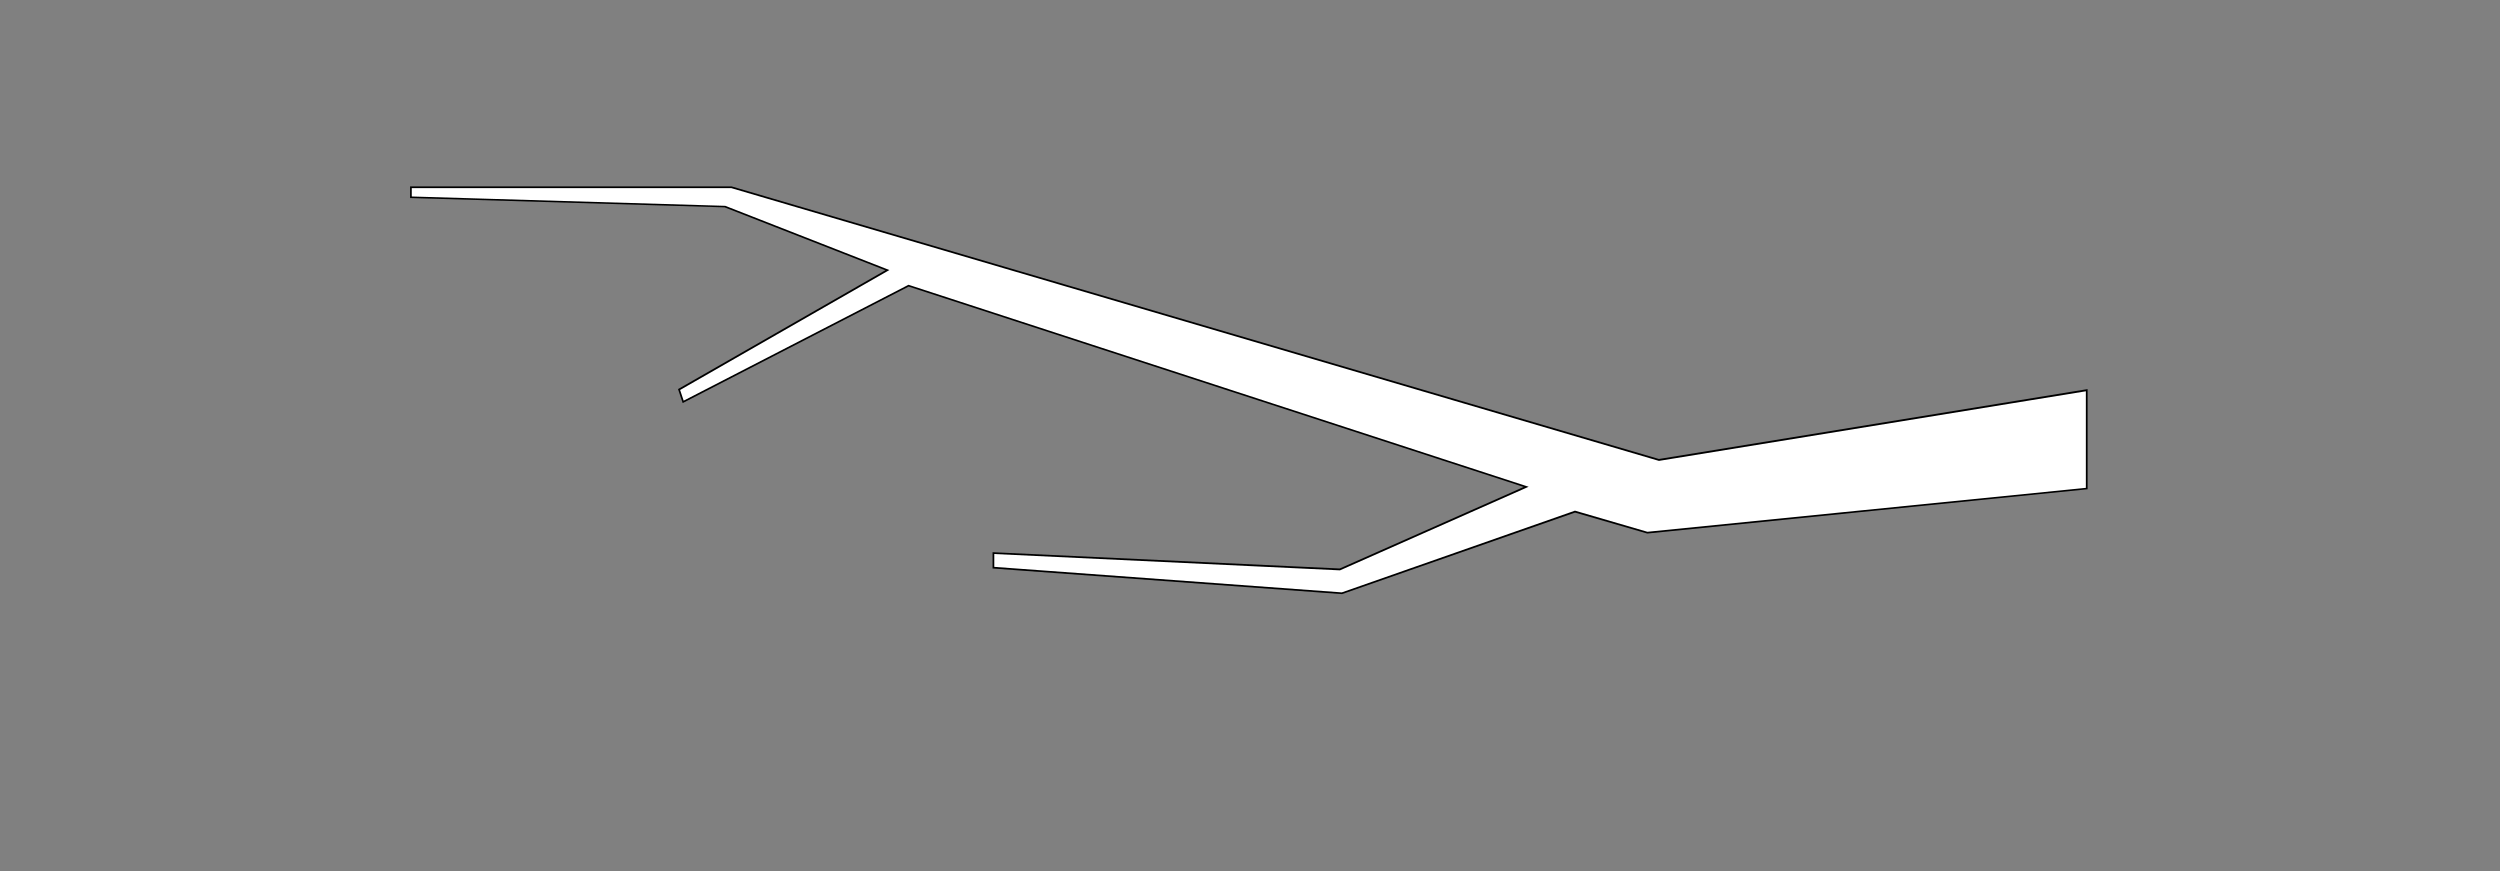 <svg id="Layer_1" data-name="Layer 1" xmlns="http://www.w3.org/2000/svg" viewBox="0 0 1073 374"><rect x="0" y="0" width="1073" height="374" fill="#808080" stroke="none"/><defs><style>.cls-1{fill:#fff;}</style></defs><title>branch02</title><polygon class="cls-1" points="426.38 243.65 426.38 237.39 575.07 244.38 655.05 208.95 389.97 122.59 293.22 172.47 291.45 167.17 380.87 115.94 311.08 88.63 176.38 84.64 176.38 80.38 313.95 80.38 711.98 197.38 895.63 167.44 895.63 209.66 707.03 228.62 675.99 219.61 575.95 254.62 426.38 243.65"/><path d="M313.89,80.75l397.9,117,.16.05.17,0,183.13-29.86v41.44L707.07,228.24l-30.86-9-.23-.07-.23.08-99.85,35L426.75,243.3v-5.51l148.21,7h.18l.16-.07,79-35,1.79-.8-1.86-.6-264-86-.3-.1-.27.14-96.23,49.6-1.52-4.58,88.46-50.7,1.36-.78-1.46-.57-69-27-.12,0H311l-134.27-4V80.75H313.89M314,80H176v5l135,4,69,27-89,51,2,6,97-50,264,86-79,35-149-7v7l150,11,100-35,31,9,189-19V167L712,197,314,80Z"/></svg>